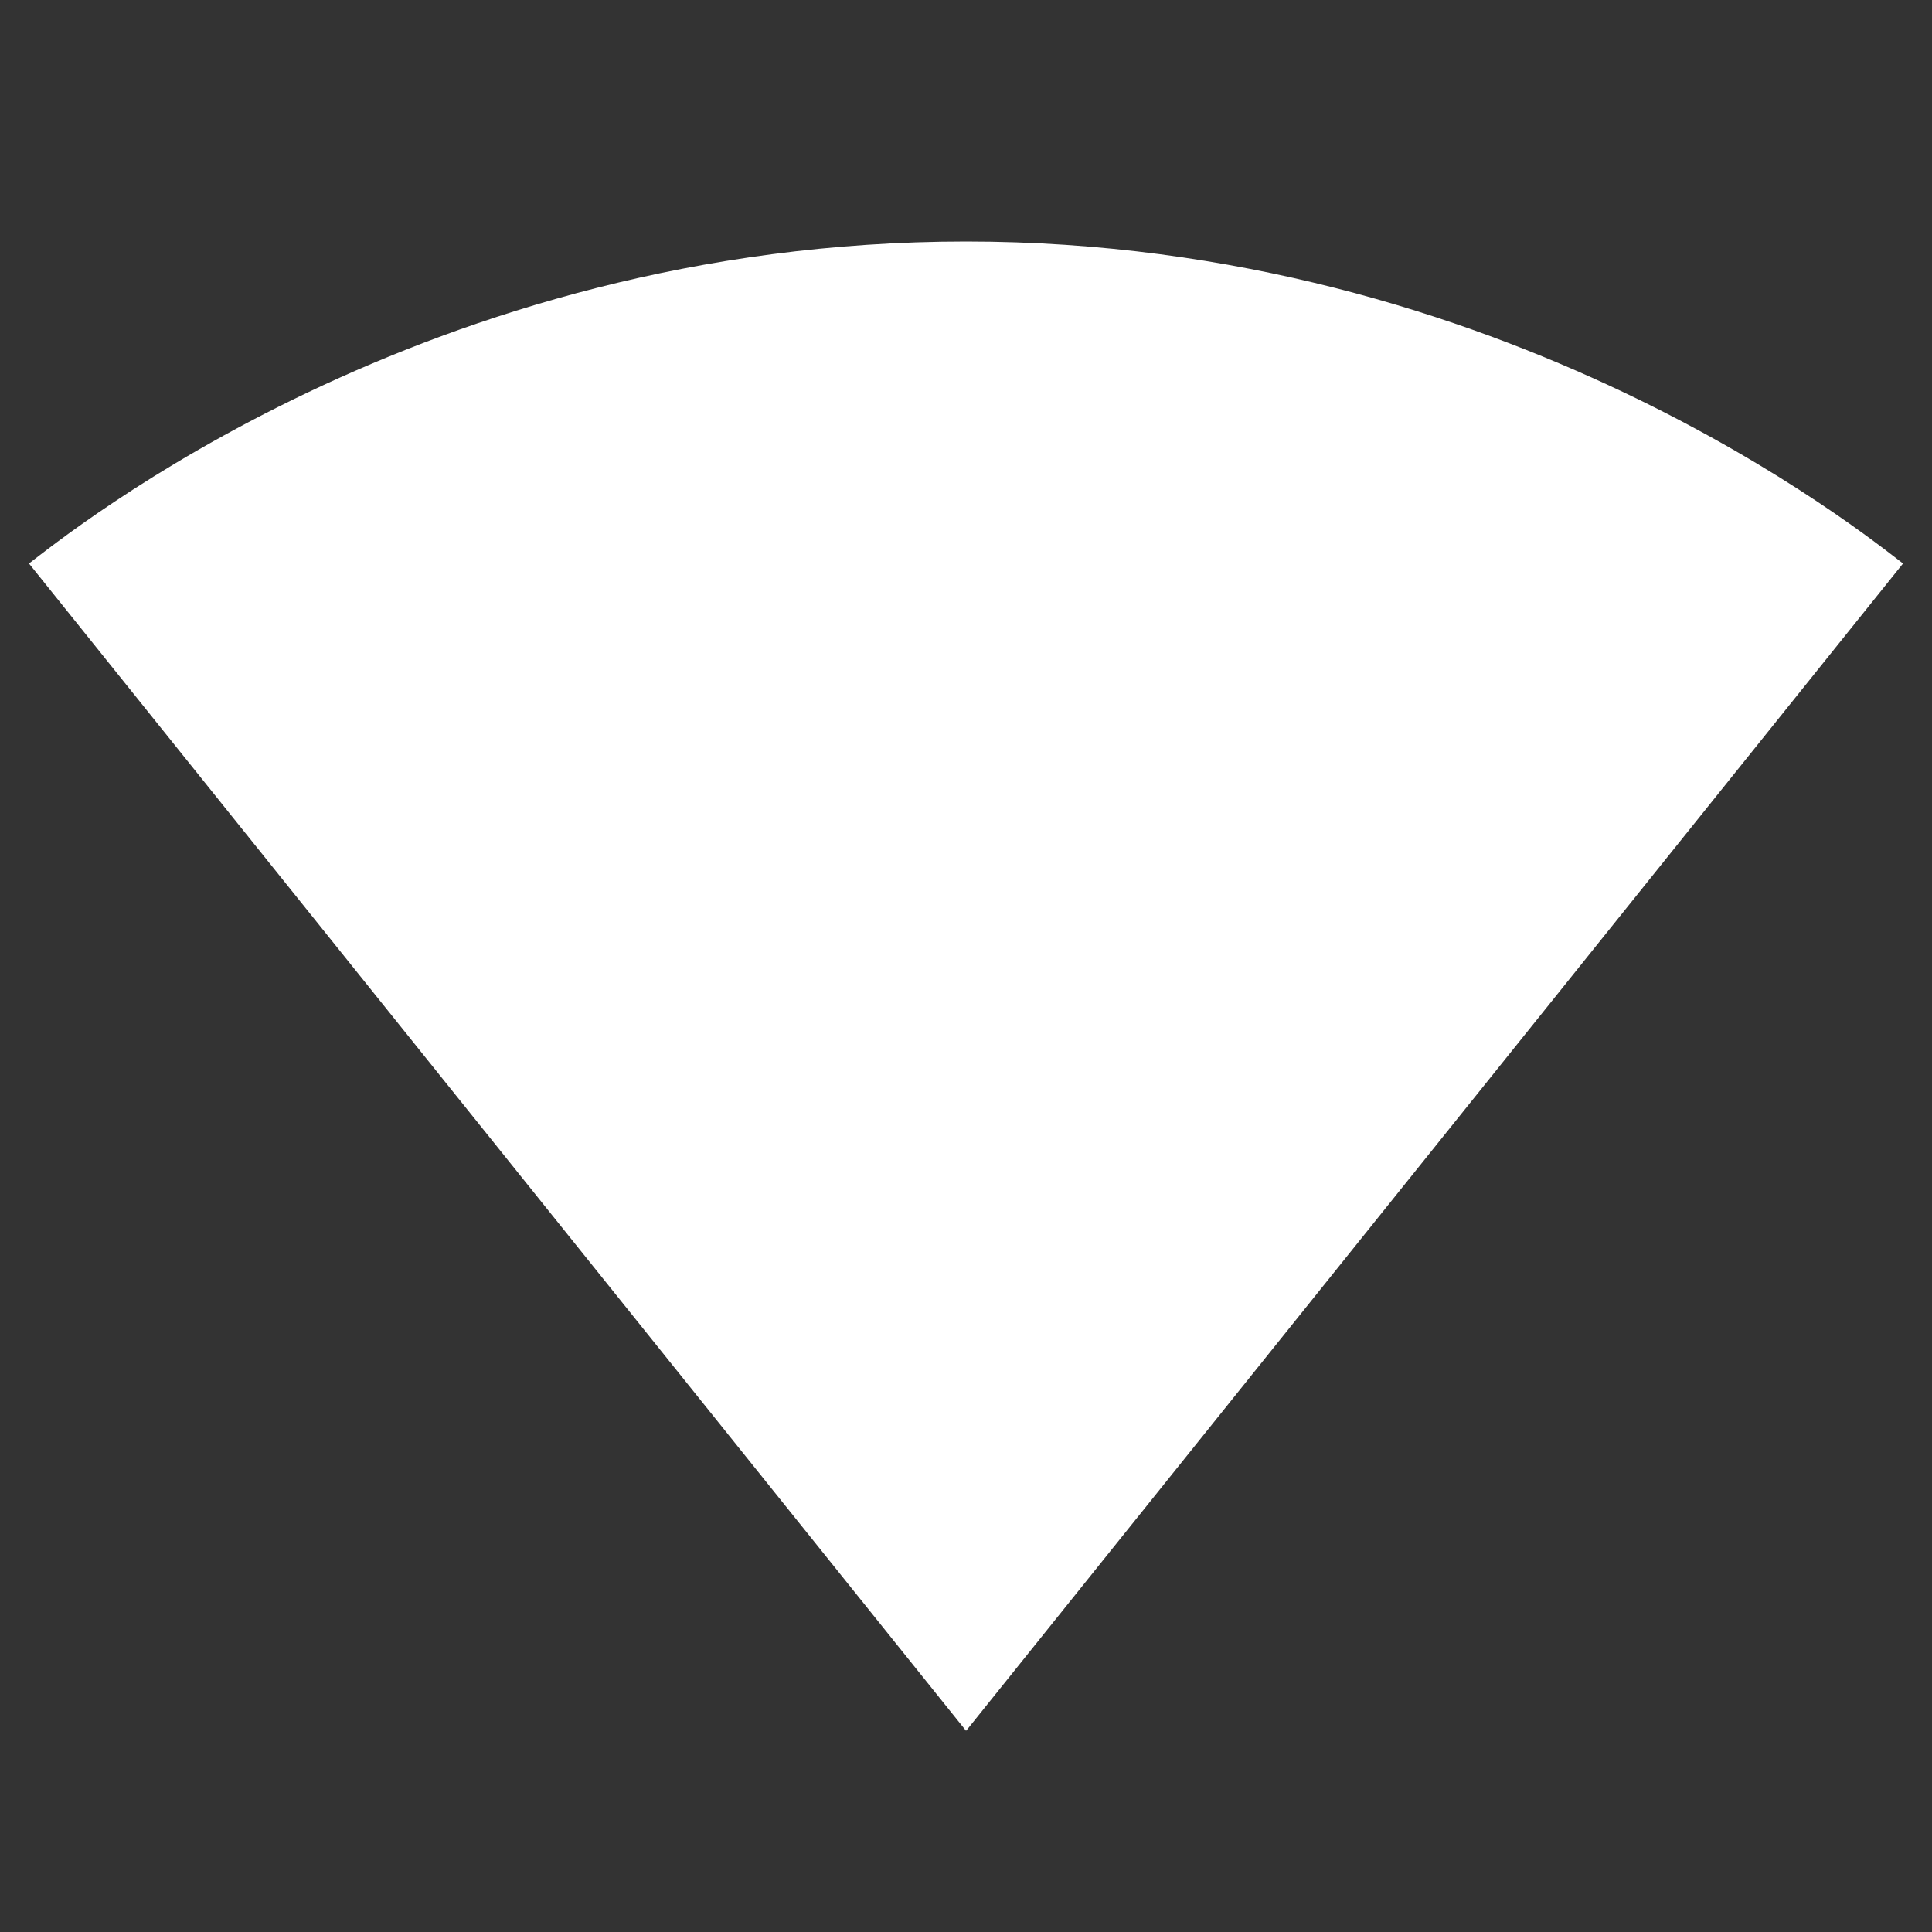 <!-- Generated by IcoMoon.io -->
<svg version="1.1" xmlns="http://www.w3.org/2000/svg" width="280" height="280" viewBox="0 0 280 280">
<rect x="0" y="0" width="280" height="280" fill="#333333" stroke="none"/>
<title>mt-signal_wifi_4_bar</title>
<path fill="#fff" d="M140.118 250.717l135.683-169.050c-5.25-3.967-57.517-46.667-135.8-46.667-78.4 0-130.55 42.7-135.8 46.667l135.8 169.167 0.117-0.117z"></path>
</svg>
